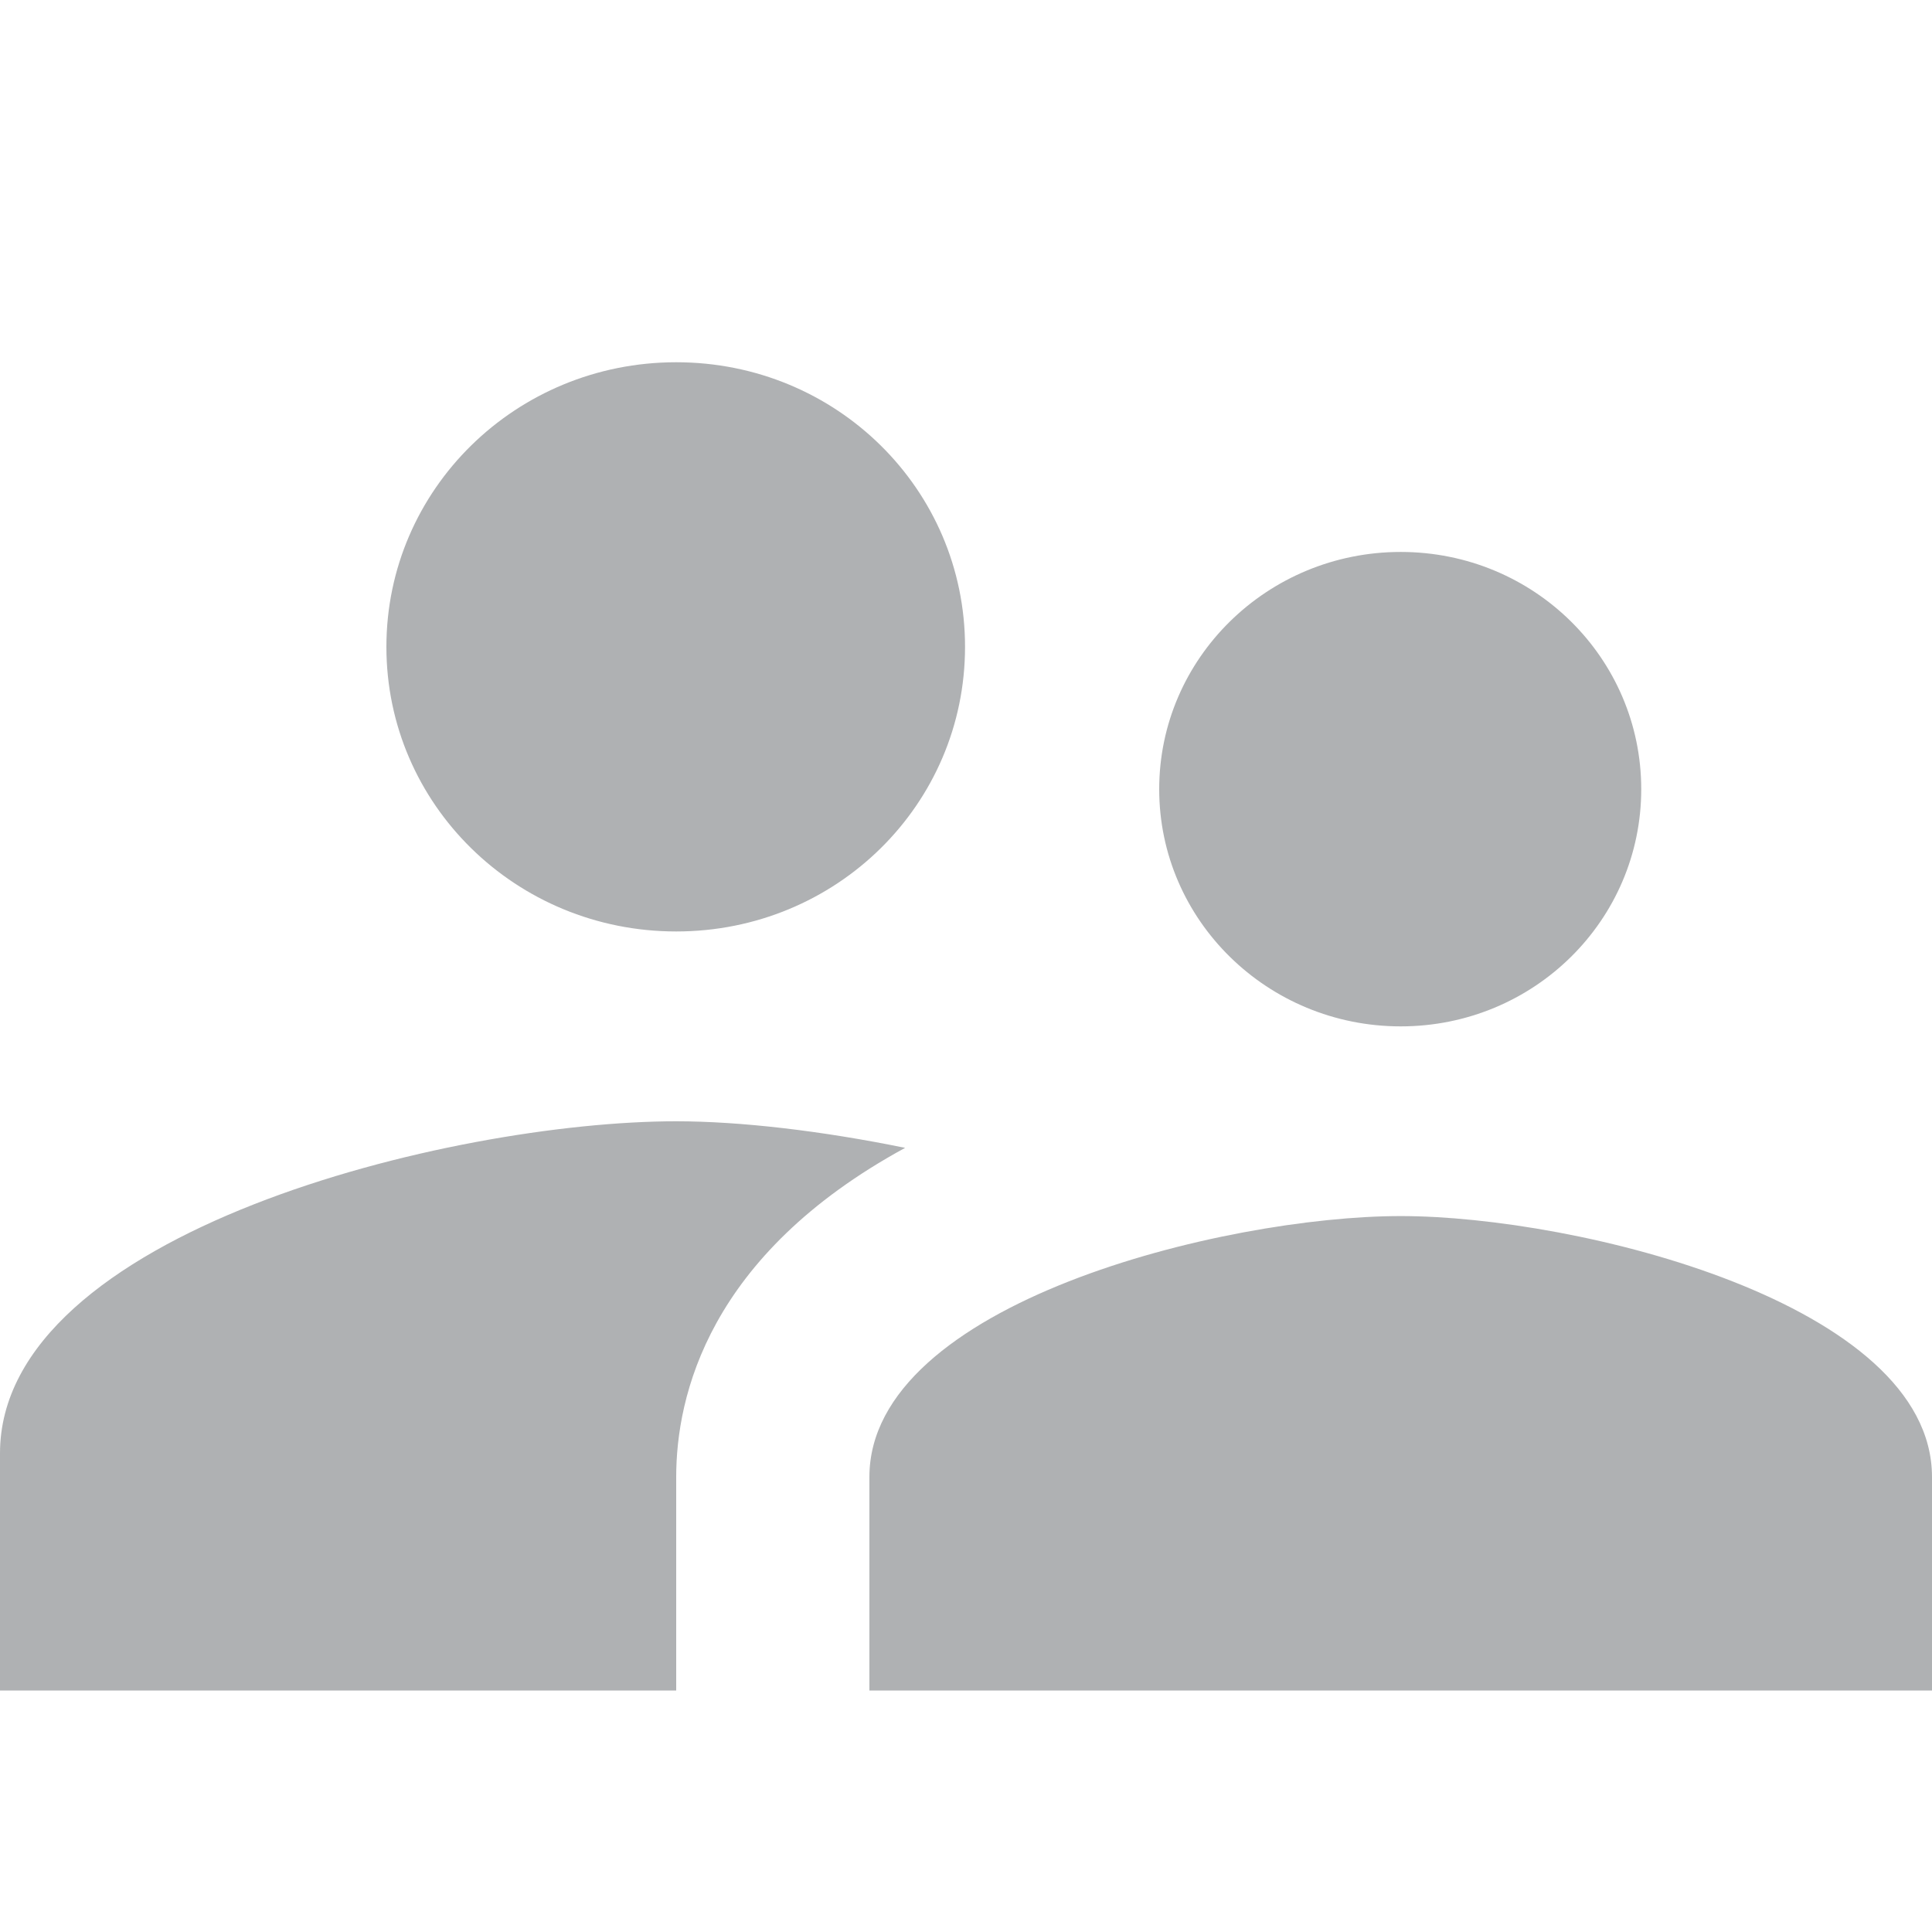 <svg xmlns="http://www.w3.org/2000/svg" width="16" height="16" fill="none" viewBox="0 0 16 16"><path fill="#AFB1B3" d="M11.6 8.5C12.704 8.5 13.592 7.62 13.592 6.536C13.592 5.451 12.704 4.571 11.6 4.571C10.496 4.571 9.6 5.451 9.6 6.536C9.6 7.62 10.496 8.5 11.6 8.5ZM5.6 7.714C6.928 7.714 7.992 6.661 7.992 5.357C7.992 4.053 6.928 3 5.6 3C4.272 3 3.2 4.053 3.2 5.357C3.2 6.661 4.272 7.714 5.6 7.714ZM11.6 10.071C10.136 10.071 7.2 10.794 7.2 12.232V14H16V12.232C16 10.794 13.064 10.071 11.6 10.071ZM5.6 9.286C3.736 9.286 0 10.205 0 12.036V14H5.6V12.232C5.6 11.564 5.864 10.394 7.496 9.506C6.8 9.364 6.128 9.286 5.6 9.286Z"/></svg>